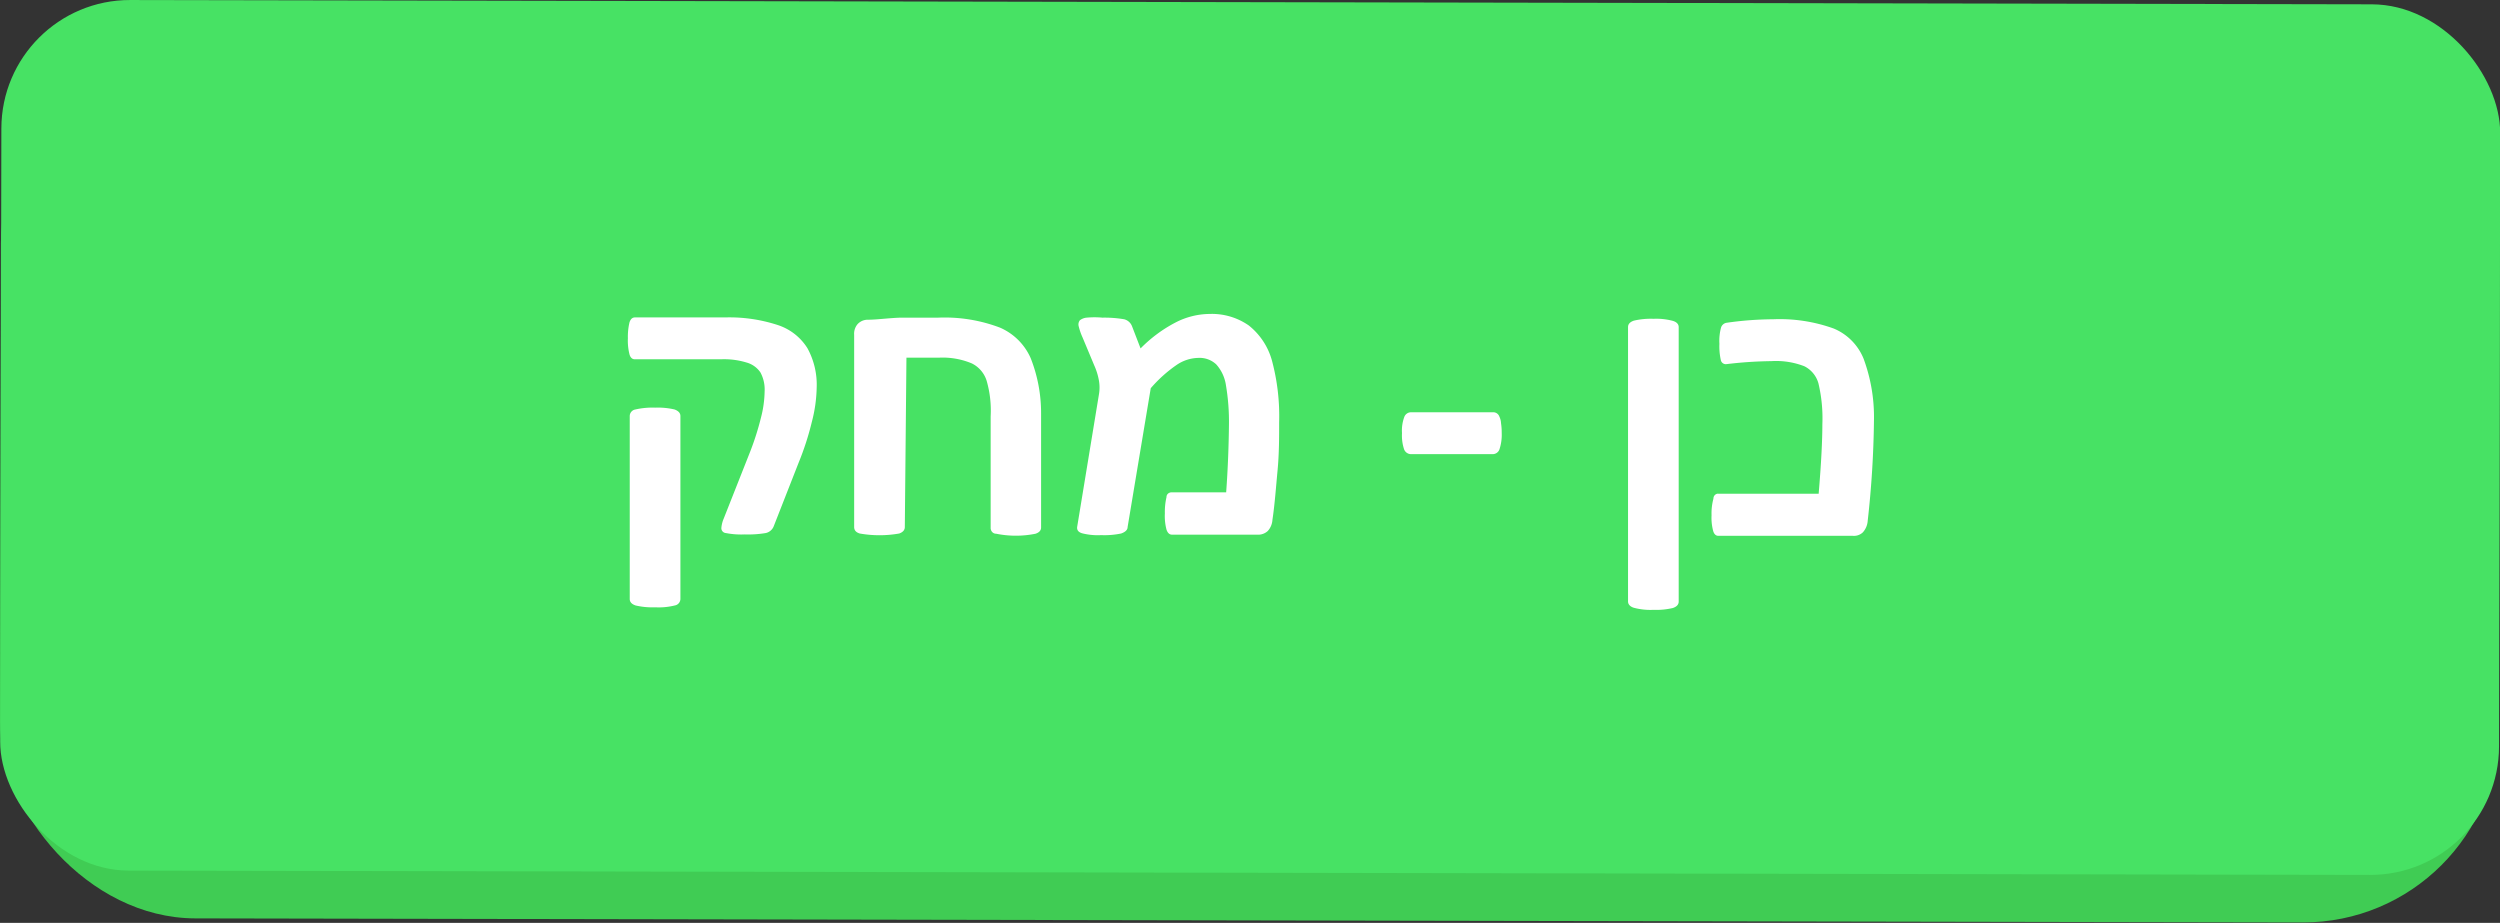 <svg id="Layer_1" data-name="Layer 1" xmlns="http://www.w3.org/2000/svg" viewBox="0 0 108.06 39.89"><rect x="0" y="0" width="108.06" height="39.89" fill="#333333" stroke="none"/><defs><style>.cls-1{fill:#40cc54;}.cls-2{fill:#47e264;}.cls-3{fill:#fff;}</style></defs><title>Artboard 113</title><rect class="cls-1" x="0.02" y="2.16" width="108.01" height="37.63" rx="8.46" transform="translate(0.04 -0.11) rotate(0.11)"/><rect class="cls-2" x="0.03" y="0.1" width="108.01" height="37.63" rx="5.56" transform="translate(0.04 -0.11) rotate(0.11)"/><path class="cls-3" d="M35.3,16.76a6.25,6.25,0,0,1-.21,1.48A12.13,12.13,0,0,1,34.52,20l-1.07,2.73a.48.48,0,0,1-.35.31,4.59,4.59,0,0,1-.91.06,3.45,3.45,0,0,1-.82-.06.21.21,0,0,1-.19-.22,1.31,1.31,0,0,1,.1-.4l1.15-2.91a11.92,11.92,0,0,0,.46-1.45,4.77,4.77,0,0,0,.16-1.14,1.56,1.56,0,0,0-.18-.82,1.07,1.07,0,0,0-.6-.43,3.33,3.33,0,0,0-1.11-.14H27.44c-.11,0-.19-.07-.23-.21a2.41,2.41,0,0,1-.07-.7,2.68,2.68,0,0,1,.07-.69c.05-.14.12-.21.24-.21h3.9a6.73,6.73,0,0,1,2.27.33,2.38,2.38,0,0,1,1.28,1A3.28,3.28,0,0,1,35.3,16.76Zm-5.89,9.13a.29.29,0,0,1-.24.28,2.89,2.89,0,0,1-.85.08,3.18,3.18,0,0,1-.85-.08c-.17-.06-.25-.15-.25-.28l0-7.91a.29.29,0,0,1,.24-.28,3.32,3.32,0,0,1,.86-.08,3.15,3.15,0,0,1,.84.08c.16.06.25.15.25.28Z"/><path class="cls-3" d="M39.11,22.78c0,.13-.08.22-.24.28a4.91,4.91,0,0,1-1.71,0c-.16-.05-.24-.14-.24-.28l0-8.31a.64.64,0,0,1,.14-.45.59.59,0,0,1,.44-.2c.4,0,.87-.07,1.42-.09l1.63,0a6.74,6.74,0,0,1,2.67.43,2.56,2.56,0,0,1,1.33,1.32A6.46,6.46,0,0,1,45,17.88V22.8q0,.19-.24.27a4.29,4.29,0,0,1-1.7,0c-.16,0-.25-.14-.24-.27V18a4.65,4.65,0,0,0-.17-1.53,1.25,1.25,0,0,0-.64-.76,3.25,3.25,0,0,0-1.42-.25c-.52,0-1,0-1.41,0Z"/><path class="cls-3" d="M49.3,15.06a6,6,0,0,1,1.51-1.12,3.26,3.26,0,0,1,1.47-.37,2.79,2.79,0,0,1,1.7.5,2.93,2.93,0,0,1,1,1.52,9.28,9.28,0,0,1,.31,2.66c0,.66,0,1.36-.07,2.1S55.1,21.8,55,22.47a.79.79,0,0,1-.2.48.61.61,0,0,1-.46.16H50.66c-.11,0-.19-.07-.24-.22a2.32,2.32,0,0,1-.07-.7,2.83,2.83,0,0,1,.07-.7c0-.14.12-.21.22-.21H53c.08-1.11.11-2.07.12-2.89a9.48,9.48,0,0,0-.13-1.74,1.72,1.72,0,0,0-.42-.9,1.05,1.05,0,0,0-.78-.28,1.72,1.72,0,0,0-.94.31,5.87,5.87,0,0,0-1.11,1l-1,6c0,.13-.11.22-.28.28a3.5,3.5,0,0,1-.86.07,2.74,2.74,0,0,1-.83-.08c-.16-.05-.23-.14-.21-.28l.94-5.72a1.74,1.74,0,0,0,0-.6,2.74,2.74,0,0,0-.2-.65l-.51-1.22a2.63,2.63,0,0,1-.17-.5.29.29,0,0,1,.06-.24.57.57,0,0,1,.29-.11,3.75,3.75,0,0,1,.68,0,5.09,5.09,0,0,1,.94.07.49.49,0,0,1,.34.3Z"/><path class="cls-3" d="M64.91,18.71a2,2,0,0,1-.1.72.31.31,0,0,1-.3.2H61a.32.32,0,0,1-.31-.21,1.89,1.89,0,0,1-.09-.7,1.69,1.69,0,0,1,.1-.7.31.31,0,0,1,.3-.2h3.52a.28.28,0,0,1,.29.19.72.72,0,0,1,.07.28A2.58,2.58,0,0,1,64.91,18.71Z"/><path class="cls-3" d="M72.56,26c0,.13-.08.22-.25.28a3.15,3.15,0,0,1-.84.08,2.81,2.81,0,0,1-.85-.09c-.16-.05-.25-.15-.25-.27l0-11.86c0-.13.08-.22.25-.28a3.23,3.23,0,0,1,.85-.08,2.78,2.78,0,0,1,.84.09c.16.05.25.14.25.27Z"/><path class="cls-3" d="M81,18.19a42.76,42.76,0,0,1-.27,4.32.83.83,0,0,1-.21.5.56.56,0,0,1-.44.15H74.27c-.1,0-.18-.07-.22-.21a2.22,2.22,0,0,1-.07-.68,2.42,2.42,0,0,1,.08-.71c0-.15.12-.23.21-.22h4.34c.11-1.3.16-2.31.16-3a6.55,6.55,0,0,0-.17-1.77,1.18,1.18,0,0,0-.61-.74,3.38,3.38,0,0,0-1.43-.22,17.68,17.68,0,0,0-1.94.13.22.22,0,0,1-.24-.18,2.72,2.72,0,0,1-.06-.7,2.2,2.2,0,0,1,.07-.7.3.3,0,0,1,.25-.21,14.61,14.61,0,0,1,2-.15,6.88,6.88,0,0,1,2.62.4,2.38,2.38,0,0,1,1.29,1.3A7.27,7.27,0,0,1,81,18.19Z"/></svg>